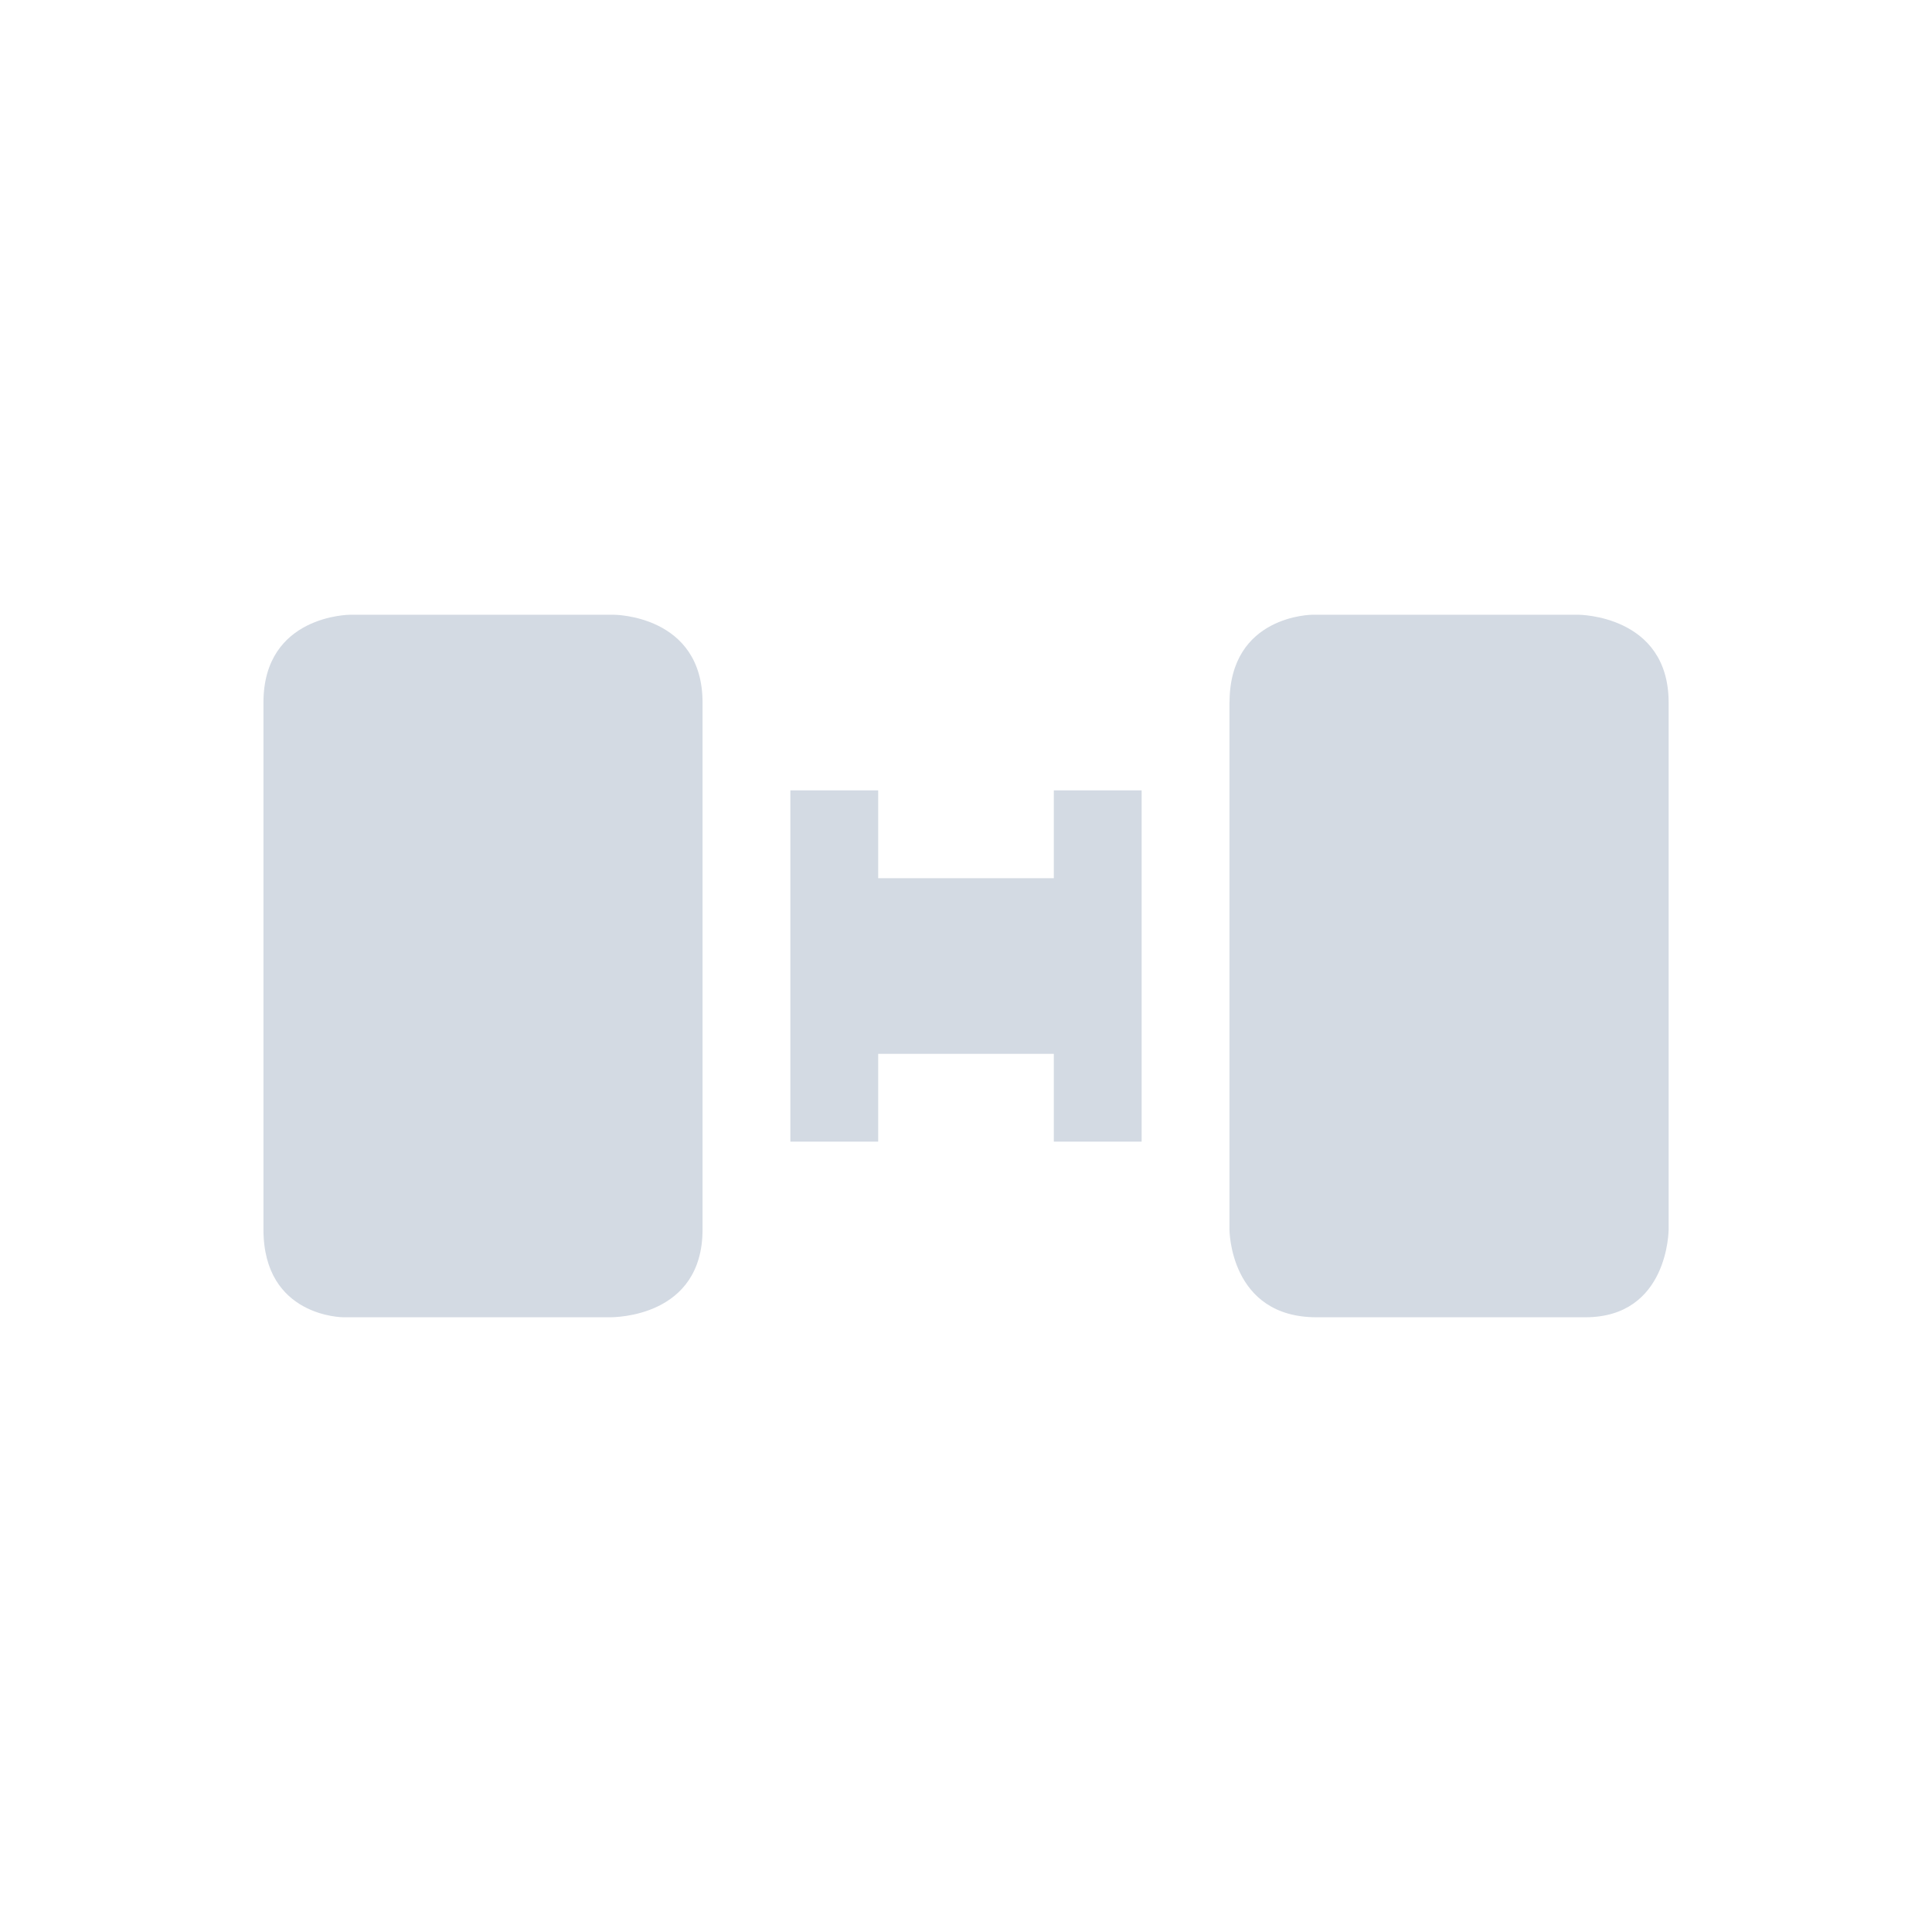 <?xml version="1.0" encoding="UTF-8" standalone="no"?>
<svg
   id="svg3869"
   version="1.1"
   viewBox="0 0 22 22"
   sodipodi:docname="distribute.svg"
   inkscape:version="1.2.1 (9c6d41e410, 2022-07-14)"
   width="22"
   height="22"
   xmlns:inkscape="http://www.inkscape.org/namespaces/inkscape"
   xmlns:sodipodi="http://sodipodi.sourceforge.net/DTD/sodipodi-0.dtd"
   xmlns="http://www.w3.org/2000/svg"
   xmlns:svg="http://www.w3.org/2000/svg">
  <defs
     id="defs12" />
  <sodipodi:namedview
     id="namedview10"
     pagecolor="#ffffff"
     bordercolor="#666666"
     borderopacity="1.0"
     inkscape:pageshadow="2"
     inkscape:pageopacity="0.0"
     inkscape:pagecheckerboard="0"
     showgrid="false"
     inkscape:zoom="14.136364"
     inkscape:cx="0.42443729"
     inkscape:cy="10.151125"
     inkscape:window-width="1920"
     inkscape:window-height="1002"
     inkscape:window-x="0"
     inkscape:window-y="0"
     inkscape:window-maximized="1"
     inkscape:current-layer="svg3869"
     inkscape:showpageshadow="2"
     inkscape:deskcolor="#d1d1d1"
     inkscape:lockguides="true">
    <inkscape:grid
       type="xygrid"
       id="grid5639"
       originx="0"
       originy="1.85e-05" />
  </sodipodi:namedview>
  <style
     type="text/css"
     id="current-color-scheme" />
  <g
     id="distribute-horizontal-x"
     transform="translate(-326,-534.362)">
    <path
       id="rect4178"
       d="m 326,534.362 h 22 v 22 h -22 z"
       fill="none" />
    <path
       id="rect4109"
       d="m 329,542.362 v 6 c 0,1 0.91,1 0.91,1 h 3.032 c 0.058,0 1.058,0 1.058,-1 v -6 c 0,-1 -1.012,-1 -1.012,-1 h -2.999 c 0,0 -0.989,0 -0.989,1 z m 11,0 v 6 c 0,0 0,1 0.992,1 h 3.06 c 0.949,0 0.949,-1 0.949,-1 v -6 c 0,-1 -1.03,-1 -1.03,-1 h -3.024 c 0,0 -0.946,0 -0.946,1 z m -5,1 v 4 h 1 v -1 h 2 v 1 h 1 v -4 h -1 v 1 h -2 v -1 z"
       class="ColorScheme-Text"
       style="fill:#d3dae3;fill-opacity:1"
       sodipodi:nodetypes="ccccccccccccccccccccccccccccccc" />
  </g>
  <g
     id="16-16-distribute-horizontal-x">
    <path
       id="rect4178-6"
       d="M -16,6 H 0 V 22 h -16 z"
       fill="none"
       style="stroke-width:0.727" />
    <path
       id="rect4109-3"
       d="m -15,11 v 6 c 0,1 1,1 1,1 h 2 c 0,0 1,0 1,-1 v -6 c 0,-1 -1,-1 -1,-1 h -2 c 0,0 -1,0 -1,1 z m 10,0 v 6 c 0,0 0,1 1,1 h 2 c 1,0 1,-1 1,-1 v -6 c 0,-1 -1,-1 -1,-1 h -2 c 0,0 -1,0 -1,1 z m -5,1 v 4 h 1 v -1 h 2 v 1 h 1 v -4 l -1,0 v 1 h -2 l 0.025,-1 z"
       class="ColorScheme-Text"
       style="fill:#d3dae3;fill-opacity:1;stroke-width:0.935"
       sodipodi:nodetypes="ccccccccccccccccccccccccccccccc" />
  </g>
</svg>

